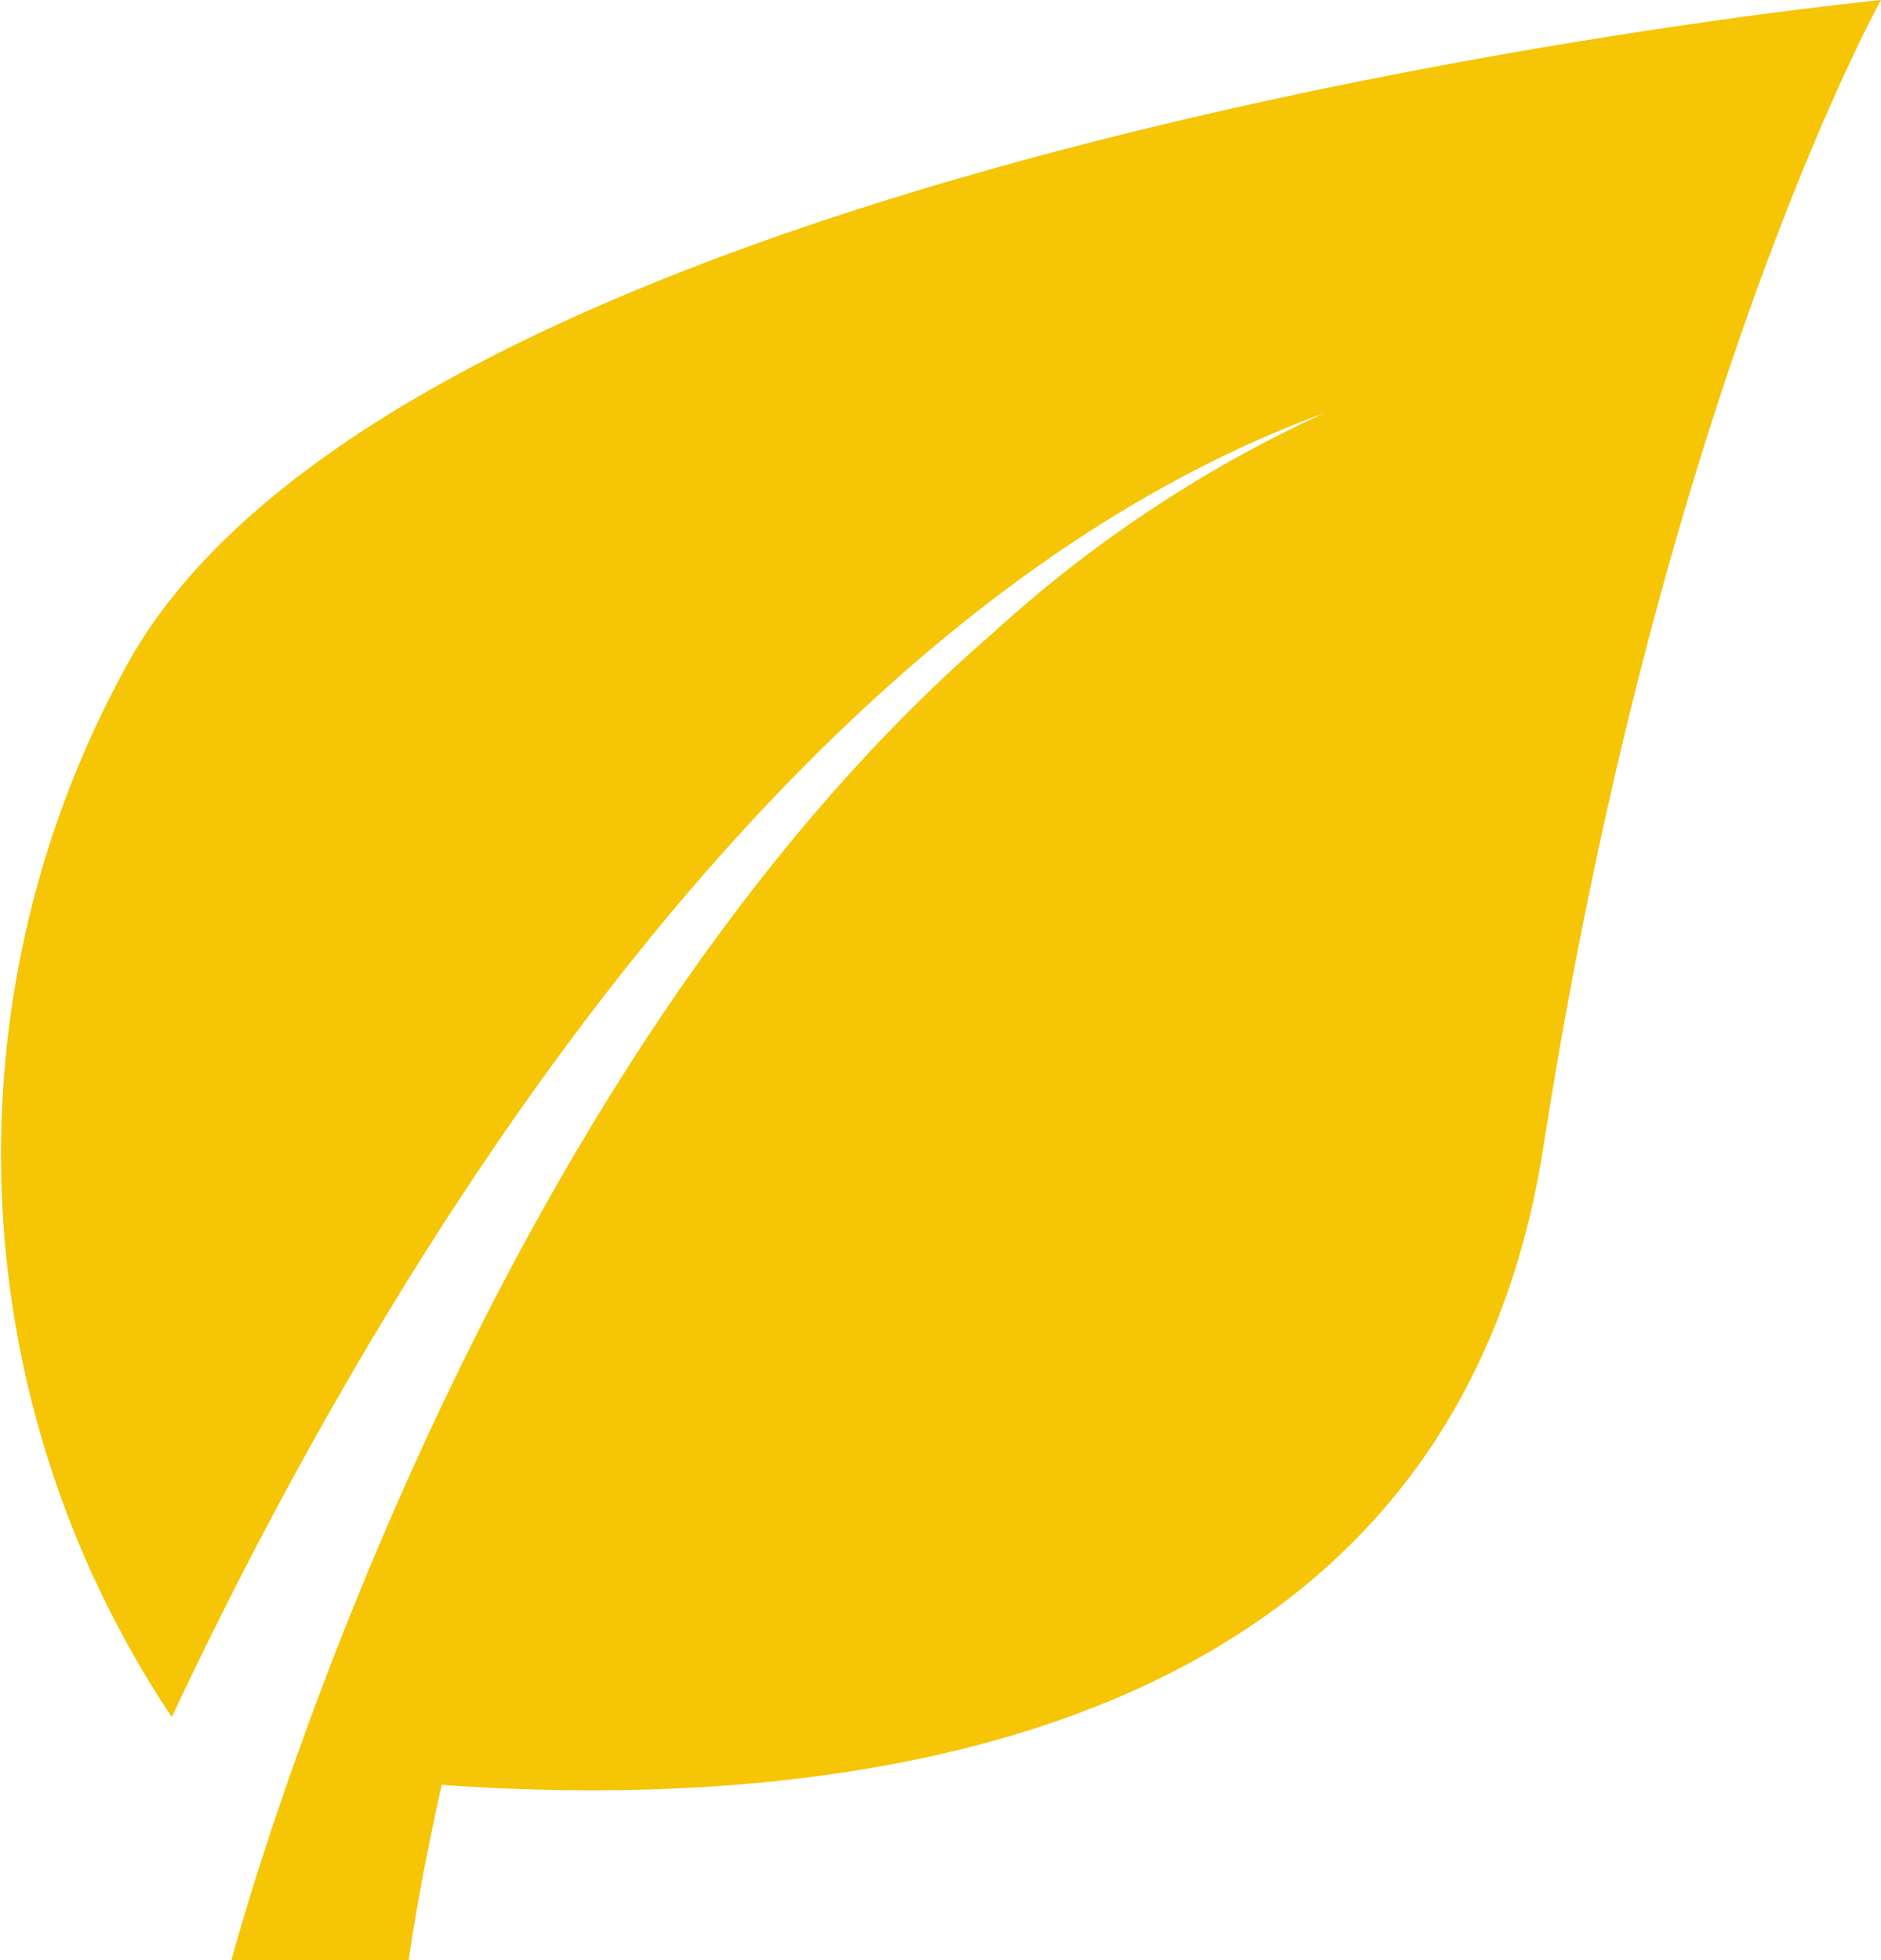 <svg xmlns="http://www.w3.org/2000/svg" width="91.17" height="95" viewBox="0 0 91.17 95">
  <path id="Shape_3" data-name="Shape 3" d="M690.64,658.57c-4.693,30.106-35.934,32.193-53.4,30.94-1.156,5.177-1.6,8.49-1.6,8.49h-8.589s11.067-41.969,36.851-64.269a62.544,62.544,0,0,1,16.113-10.709c-27.813,10.2-47.219,44.8-55.858,63.2a49.1,49.1,0,0,1-2.423-50.533C635.059,610.058,707,603,707,603S696.312,622.183,690.64,658.57Z" transform="translate(-615.83 -603)" fill="#f5c506"/>
</svg>
